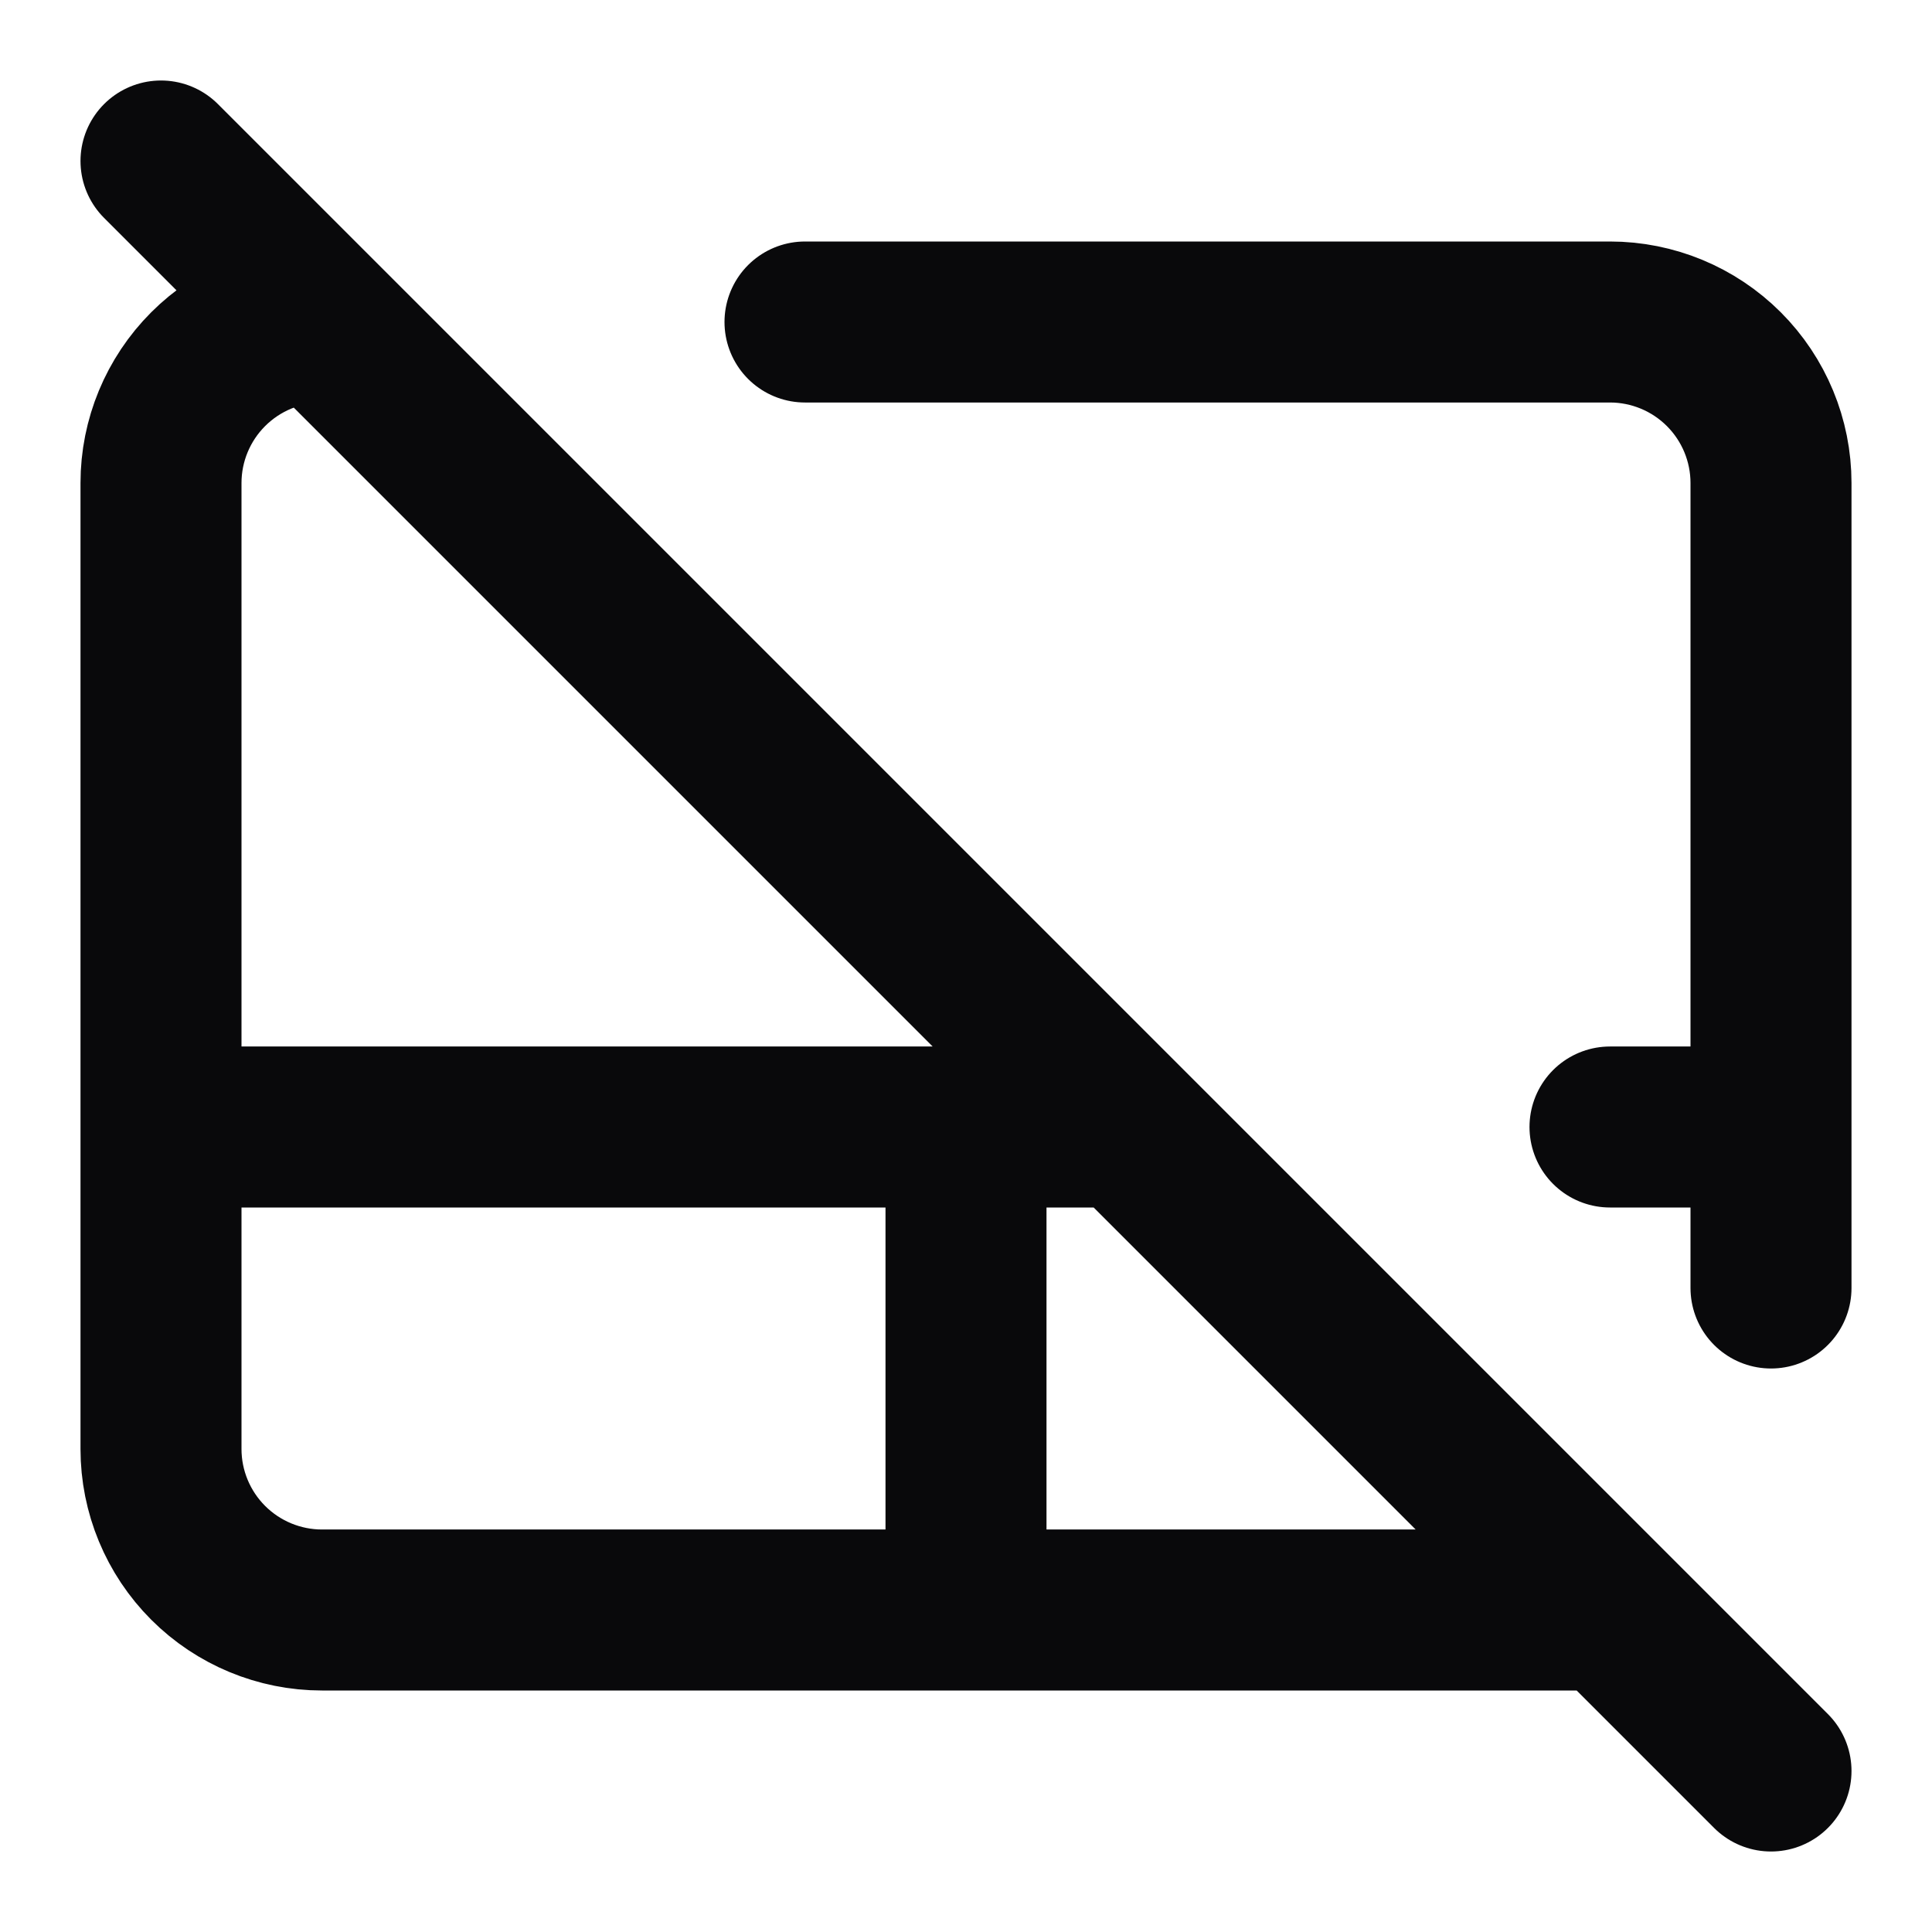 <svg width="24" height="24" viewBox="0 0 24 24" fill="none" xmlns="http://www.w3.org/2000/svg">
<path d="M4 4C3.47 4 2.961 4.211 2.586 4.586C2.211 4.961 2 5.47 2 6V18C2 18.53 2.211 19.039 2.586 19.414C2.961 19.789 3.47 20 4 20H20M2 14H14M22 14H20M12 20V14M2 2L22 22M22 16V6C22 5.47 21.789 4.961 21.414 4.586C21.039 4.211 20.53 4 20 4H10" stroke="#09090B" stroke-width="2" stroke-linecap="round" stroke-linejoin="round"/>
</svg>
